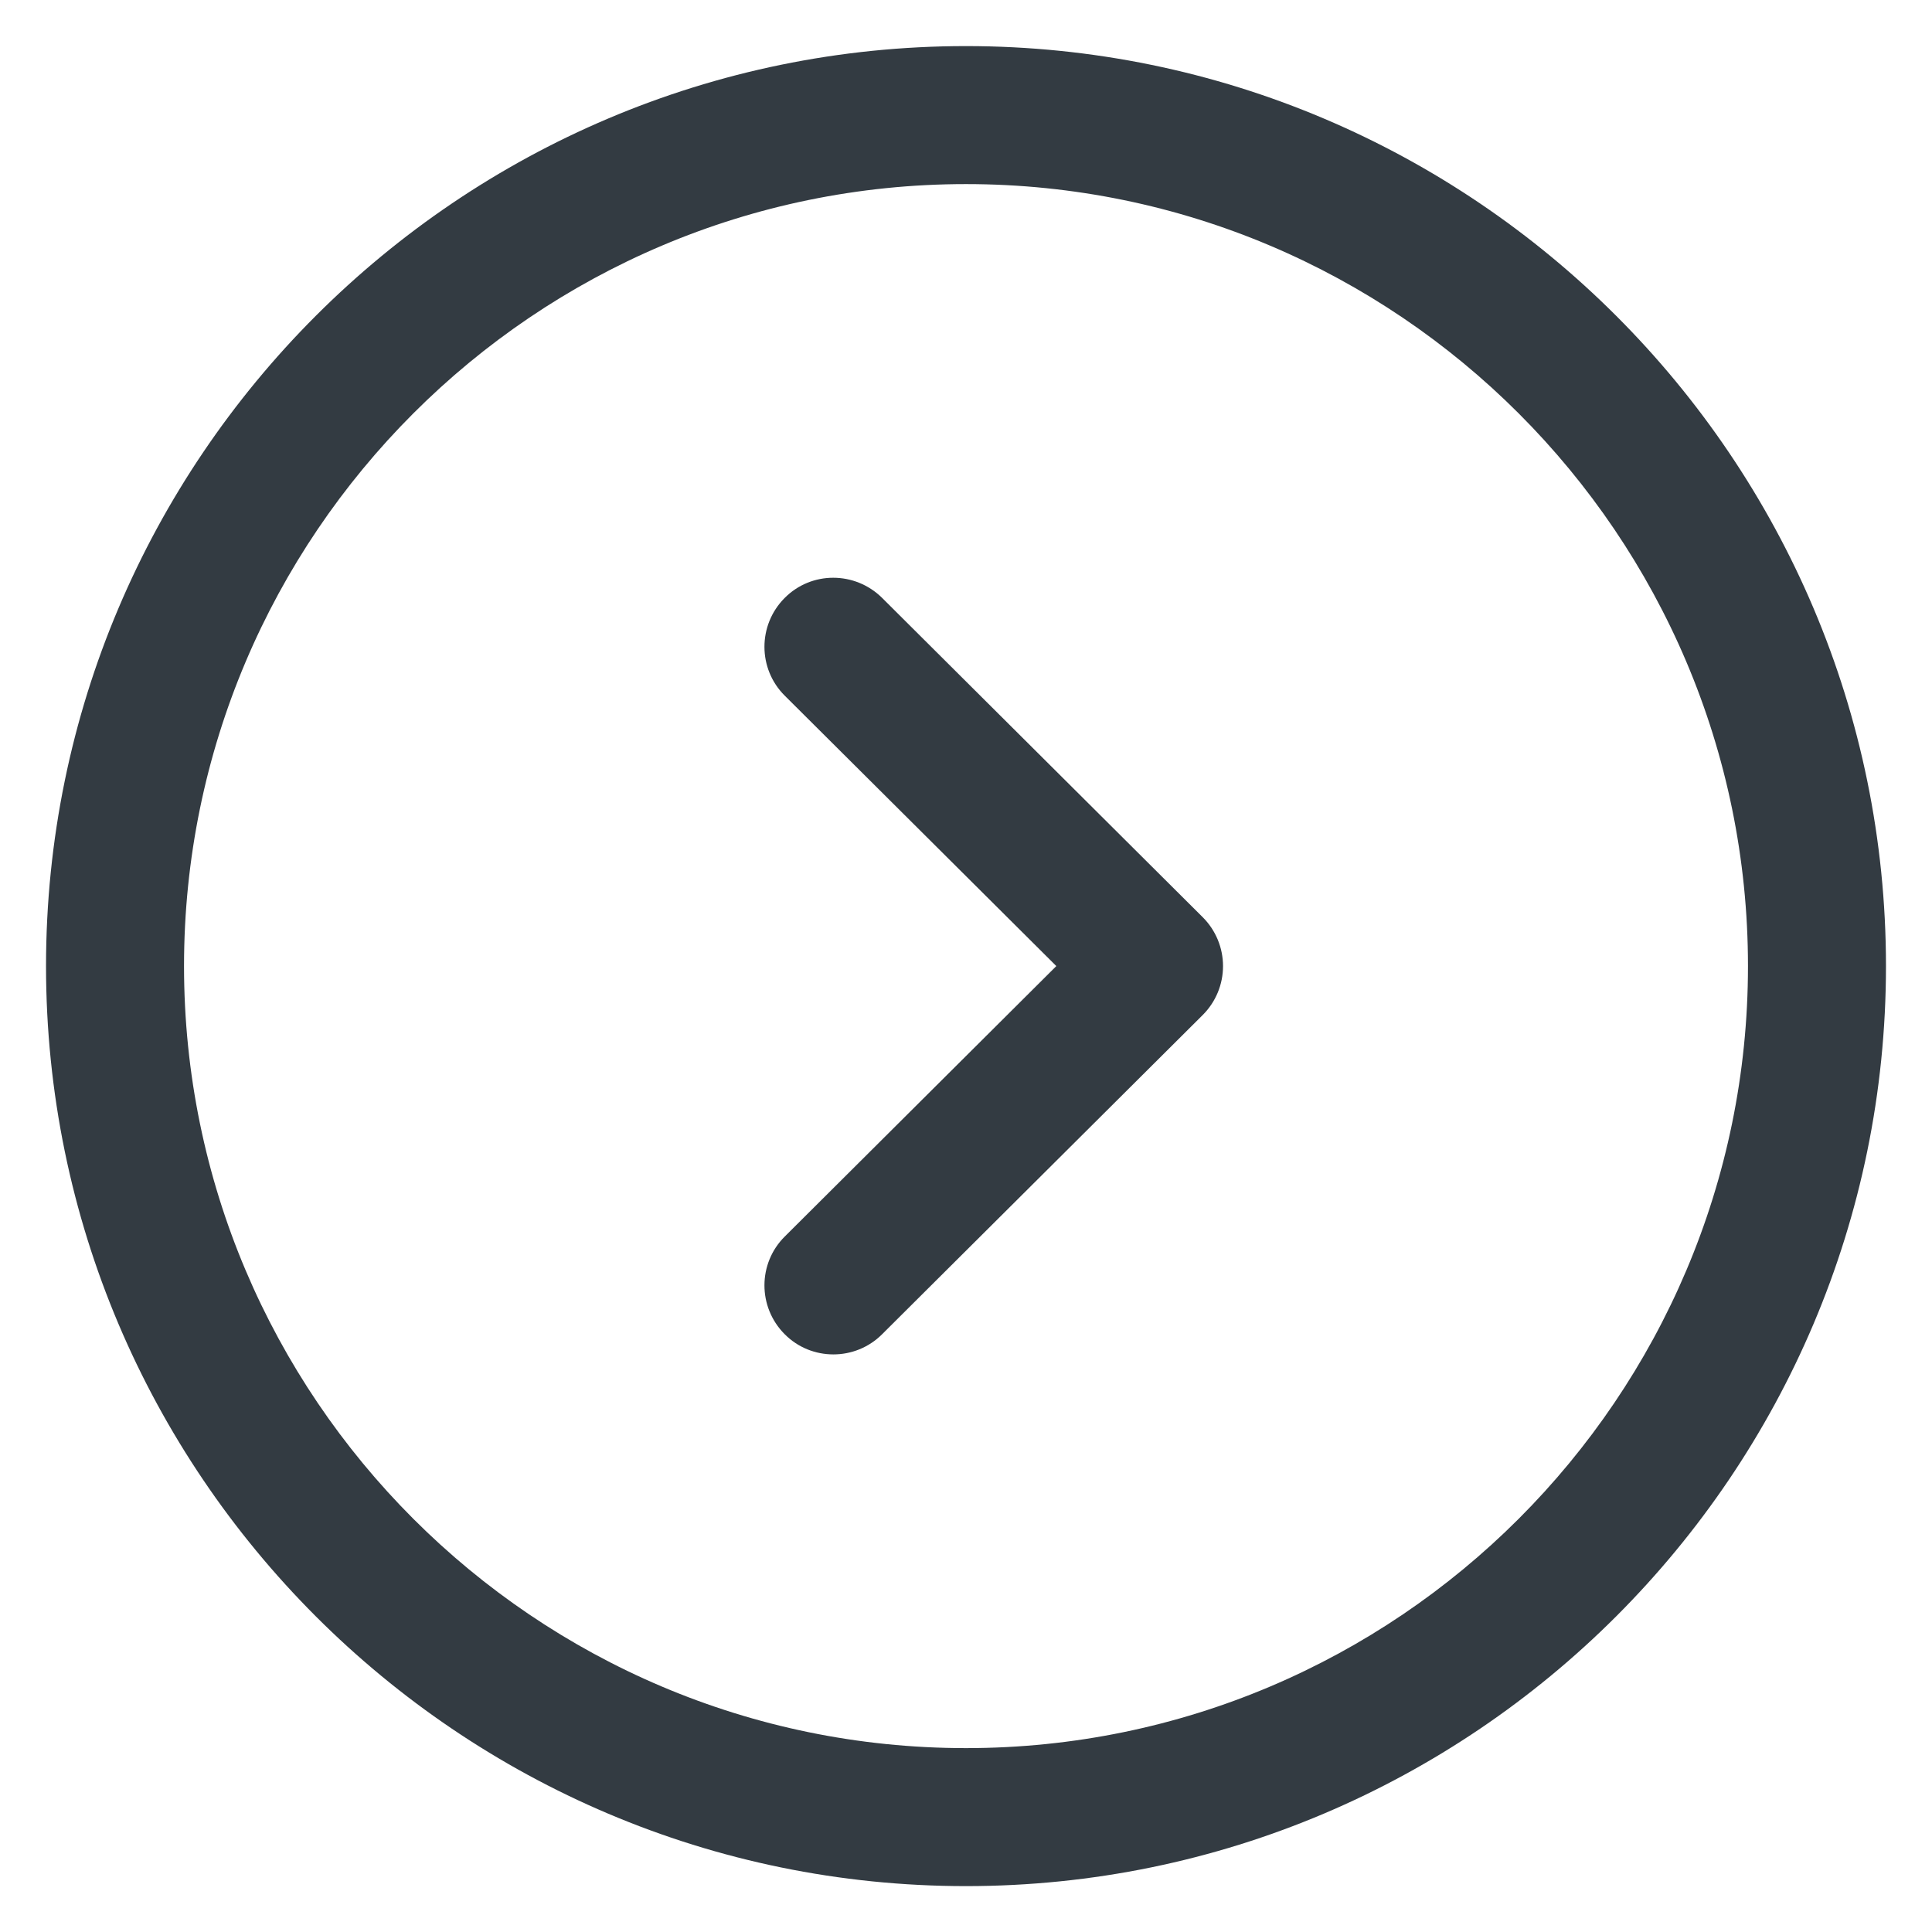 <svg width="28" height="28" viewBox="0 0 28 28" fill="none" xmlns="http://www.w3.org/2000/svg">
<path fill-rule="evenodd" clip-rule="evenodd" d="M14 0.668C21.352 0.668 27.333 6.649 27.333 14.001C27.333 21.353 21.352 27.335 14 27.335C6.648 27.335 0.667 21.353 0.667 14.001C0.667 6.649 6.648 0.668 14 0.668ZM14 2.668C7.751 2.668 2.667 7.752 2.667 14.001C2.667 20.251 7.751 25.335 14 25.335C20.249 25.335 25.333 20.251 25.333 14.001C25.333 7.752 20.249 2.668 14 2.668ZM12.784 8.665L17.431 13.293C17.619 13.481 17.725 13.736 17.725 14.001C17.725 14.268 17.619 14.522 17.431 14.71L12.784 19.337C12.589 19.532 12.333 19.629 12.078 19.629C11.822 19.629 11.565 19.532 11.37 19.334C10.981 18.942 10.982 18.31 11.373 17.921L15.309 14.001L11.373 10.082C10.982 9.693 10.981 9.06 11.37 8.668C11.759 8.274 12.392 8.277 12.784 8.665Z" fill="#333B42"/>
</svg>
